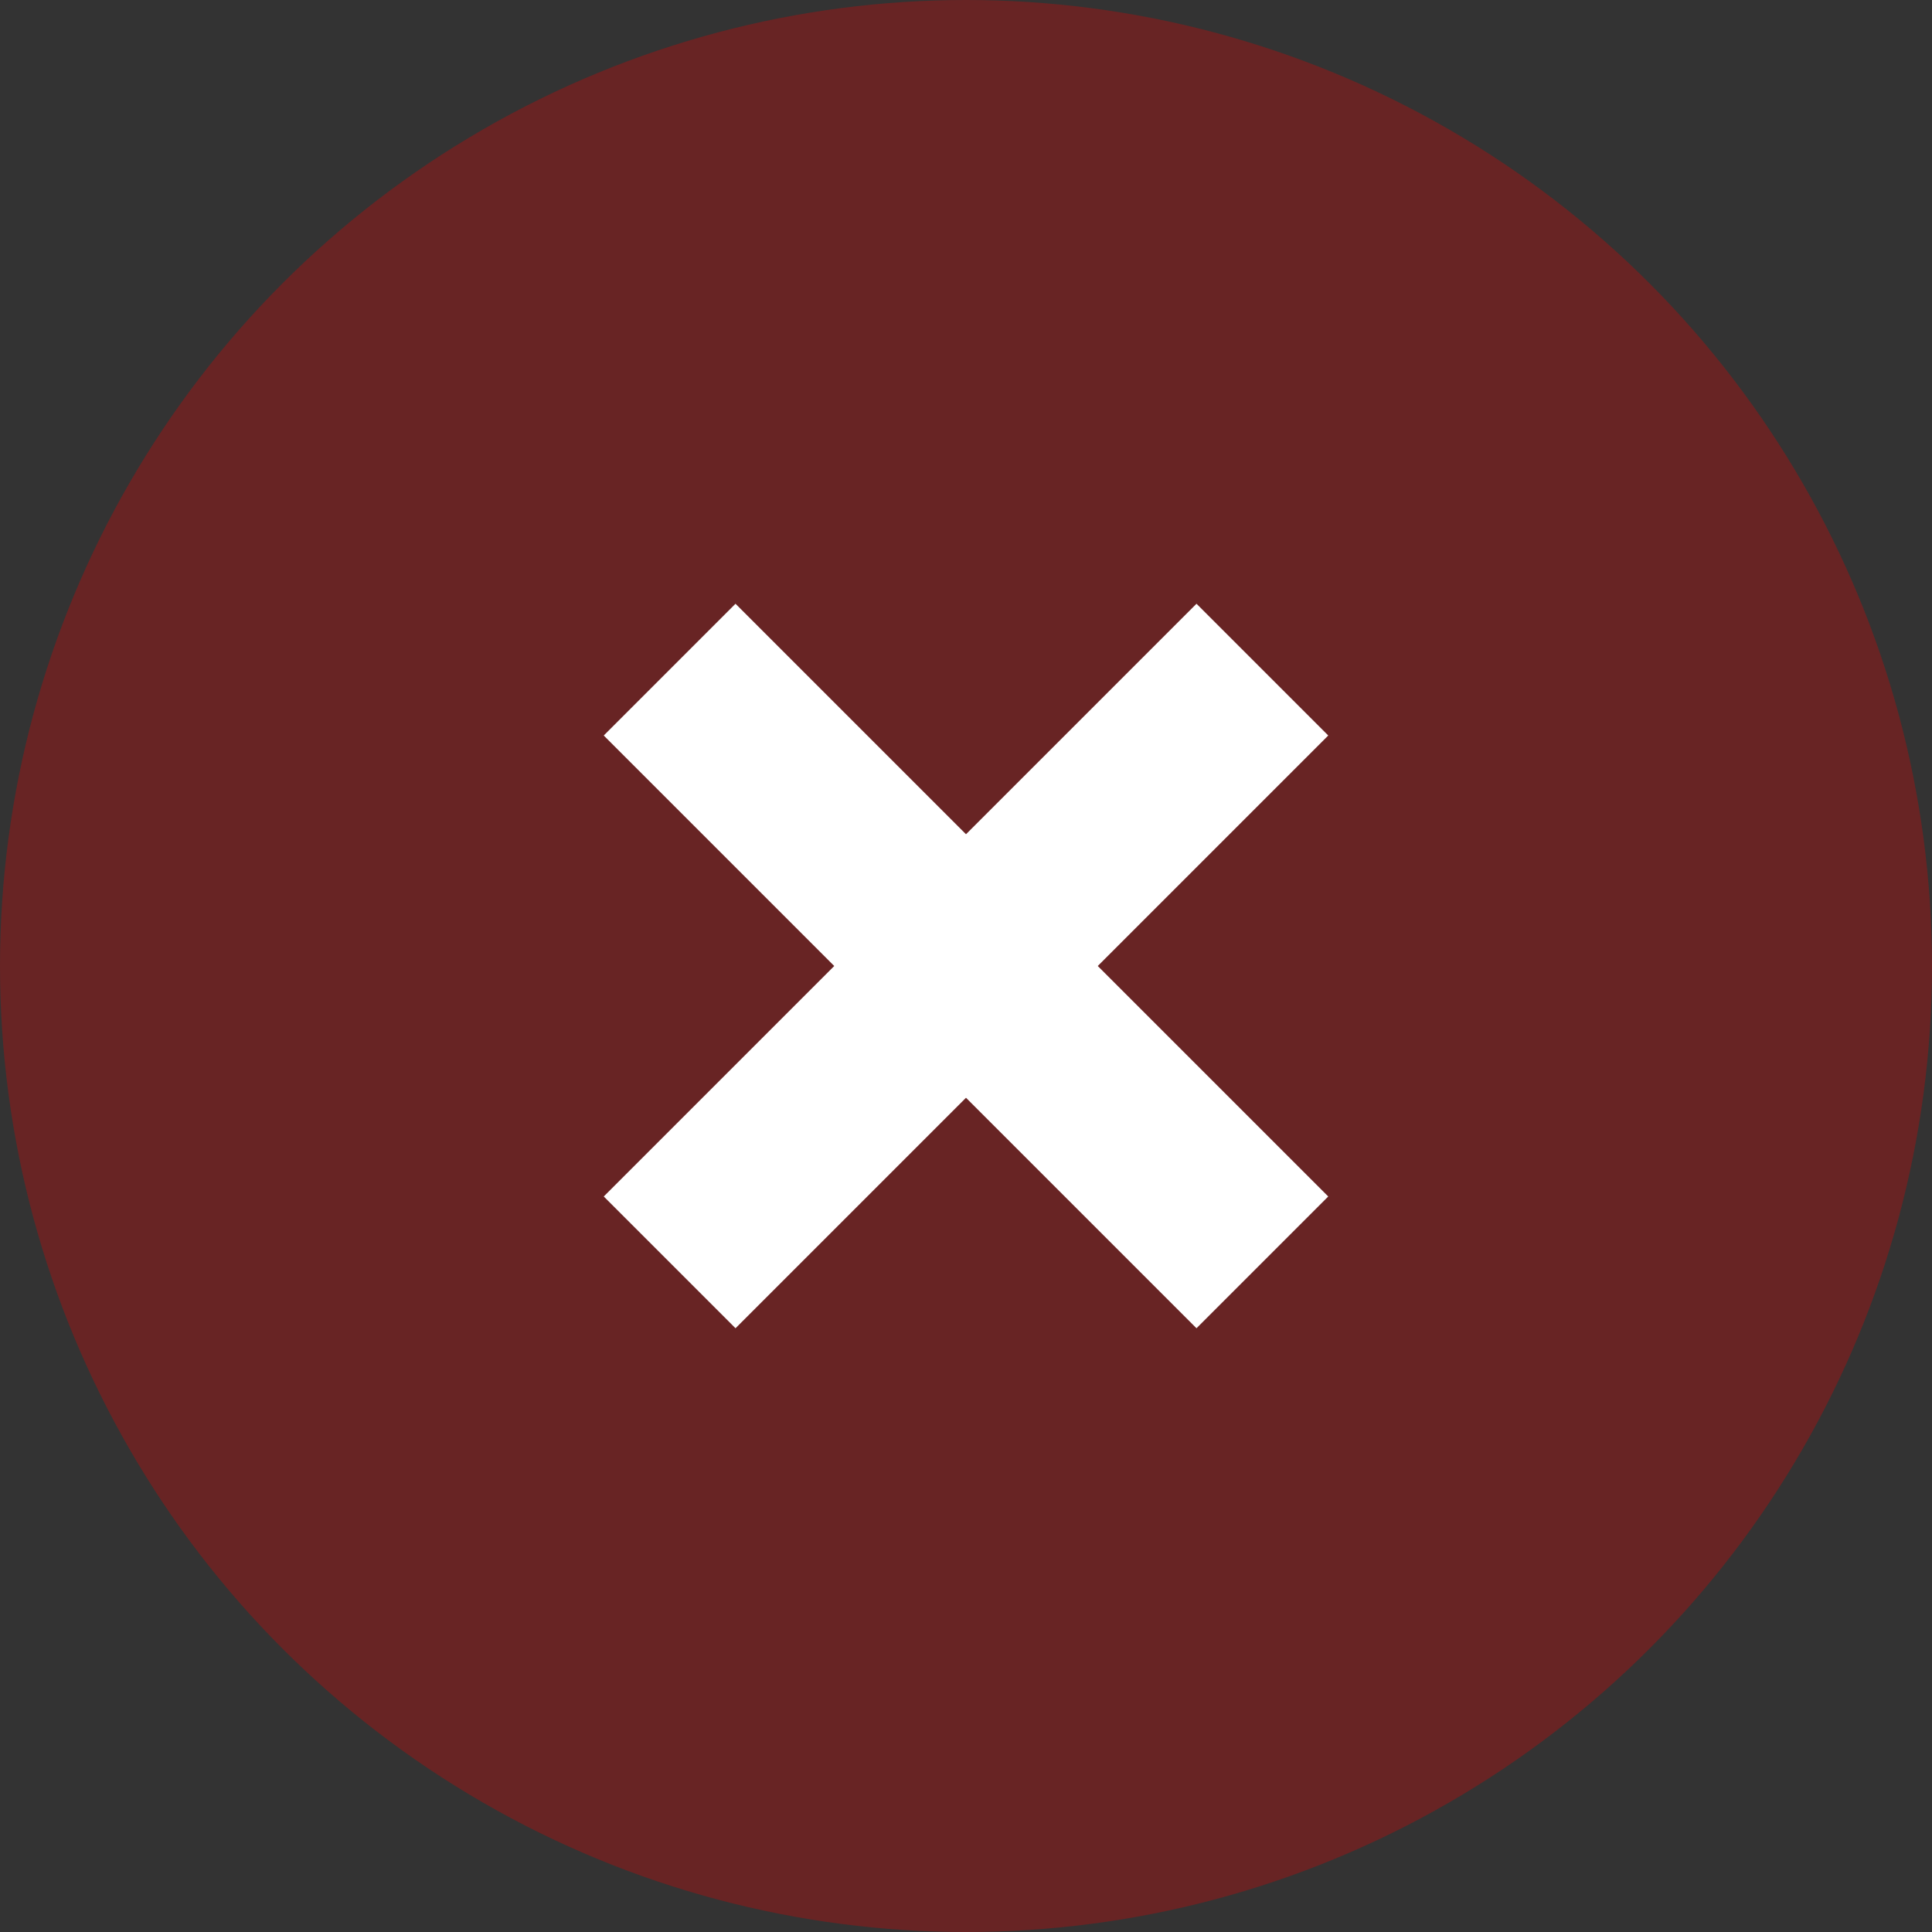 <svg width="20" height="20" viewBox="0 0 20 20" fill="none" xmlns="http://www.w3.org/2000/svg">
<rect x="0" y="0" width="20" height="20" fill="#333333" stroke="none"/>
<circle cx="10" cy="10" r="10" fill="#E20000" fill-opacity="0.3"/>
<g clip-path="url(#clip0_17530_1058)">
<path d="M13.75 7.614L12.386 6.25L10 8.636L7.614 6.25L6.25 7.614L8.636 10L6.25 12.386L7.614 13.75L10 11.364L12.386 13.75L13.75 12.386L11.364 10L13.75 7.614Z" fill="white"/>
</g>
<defs>
<clipPath id="clip0_17530_1058">
<rect width="7.5" height="7.5" fill="white" transform="translate(6.25 6.25)"/>
</clipPath>
</defs>
</svg>
